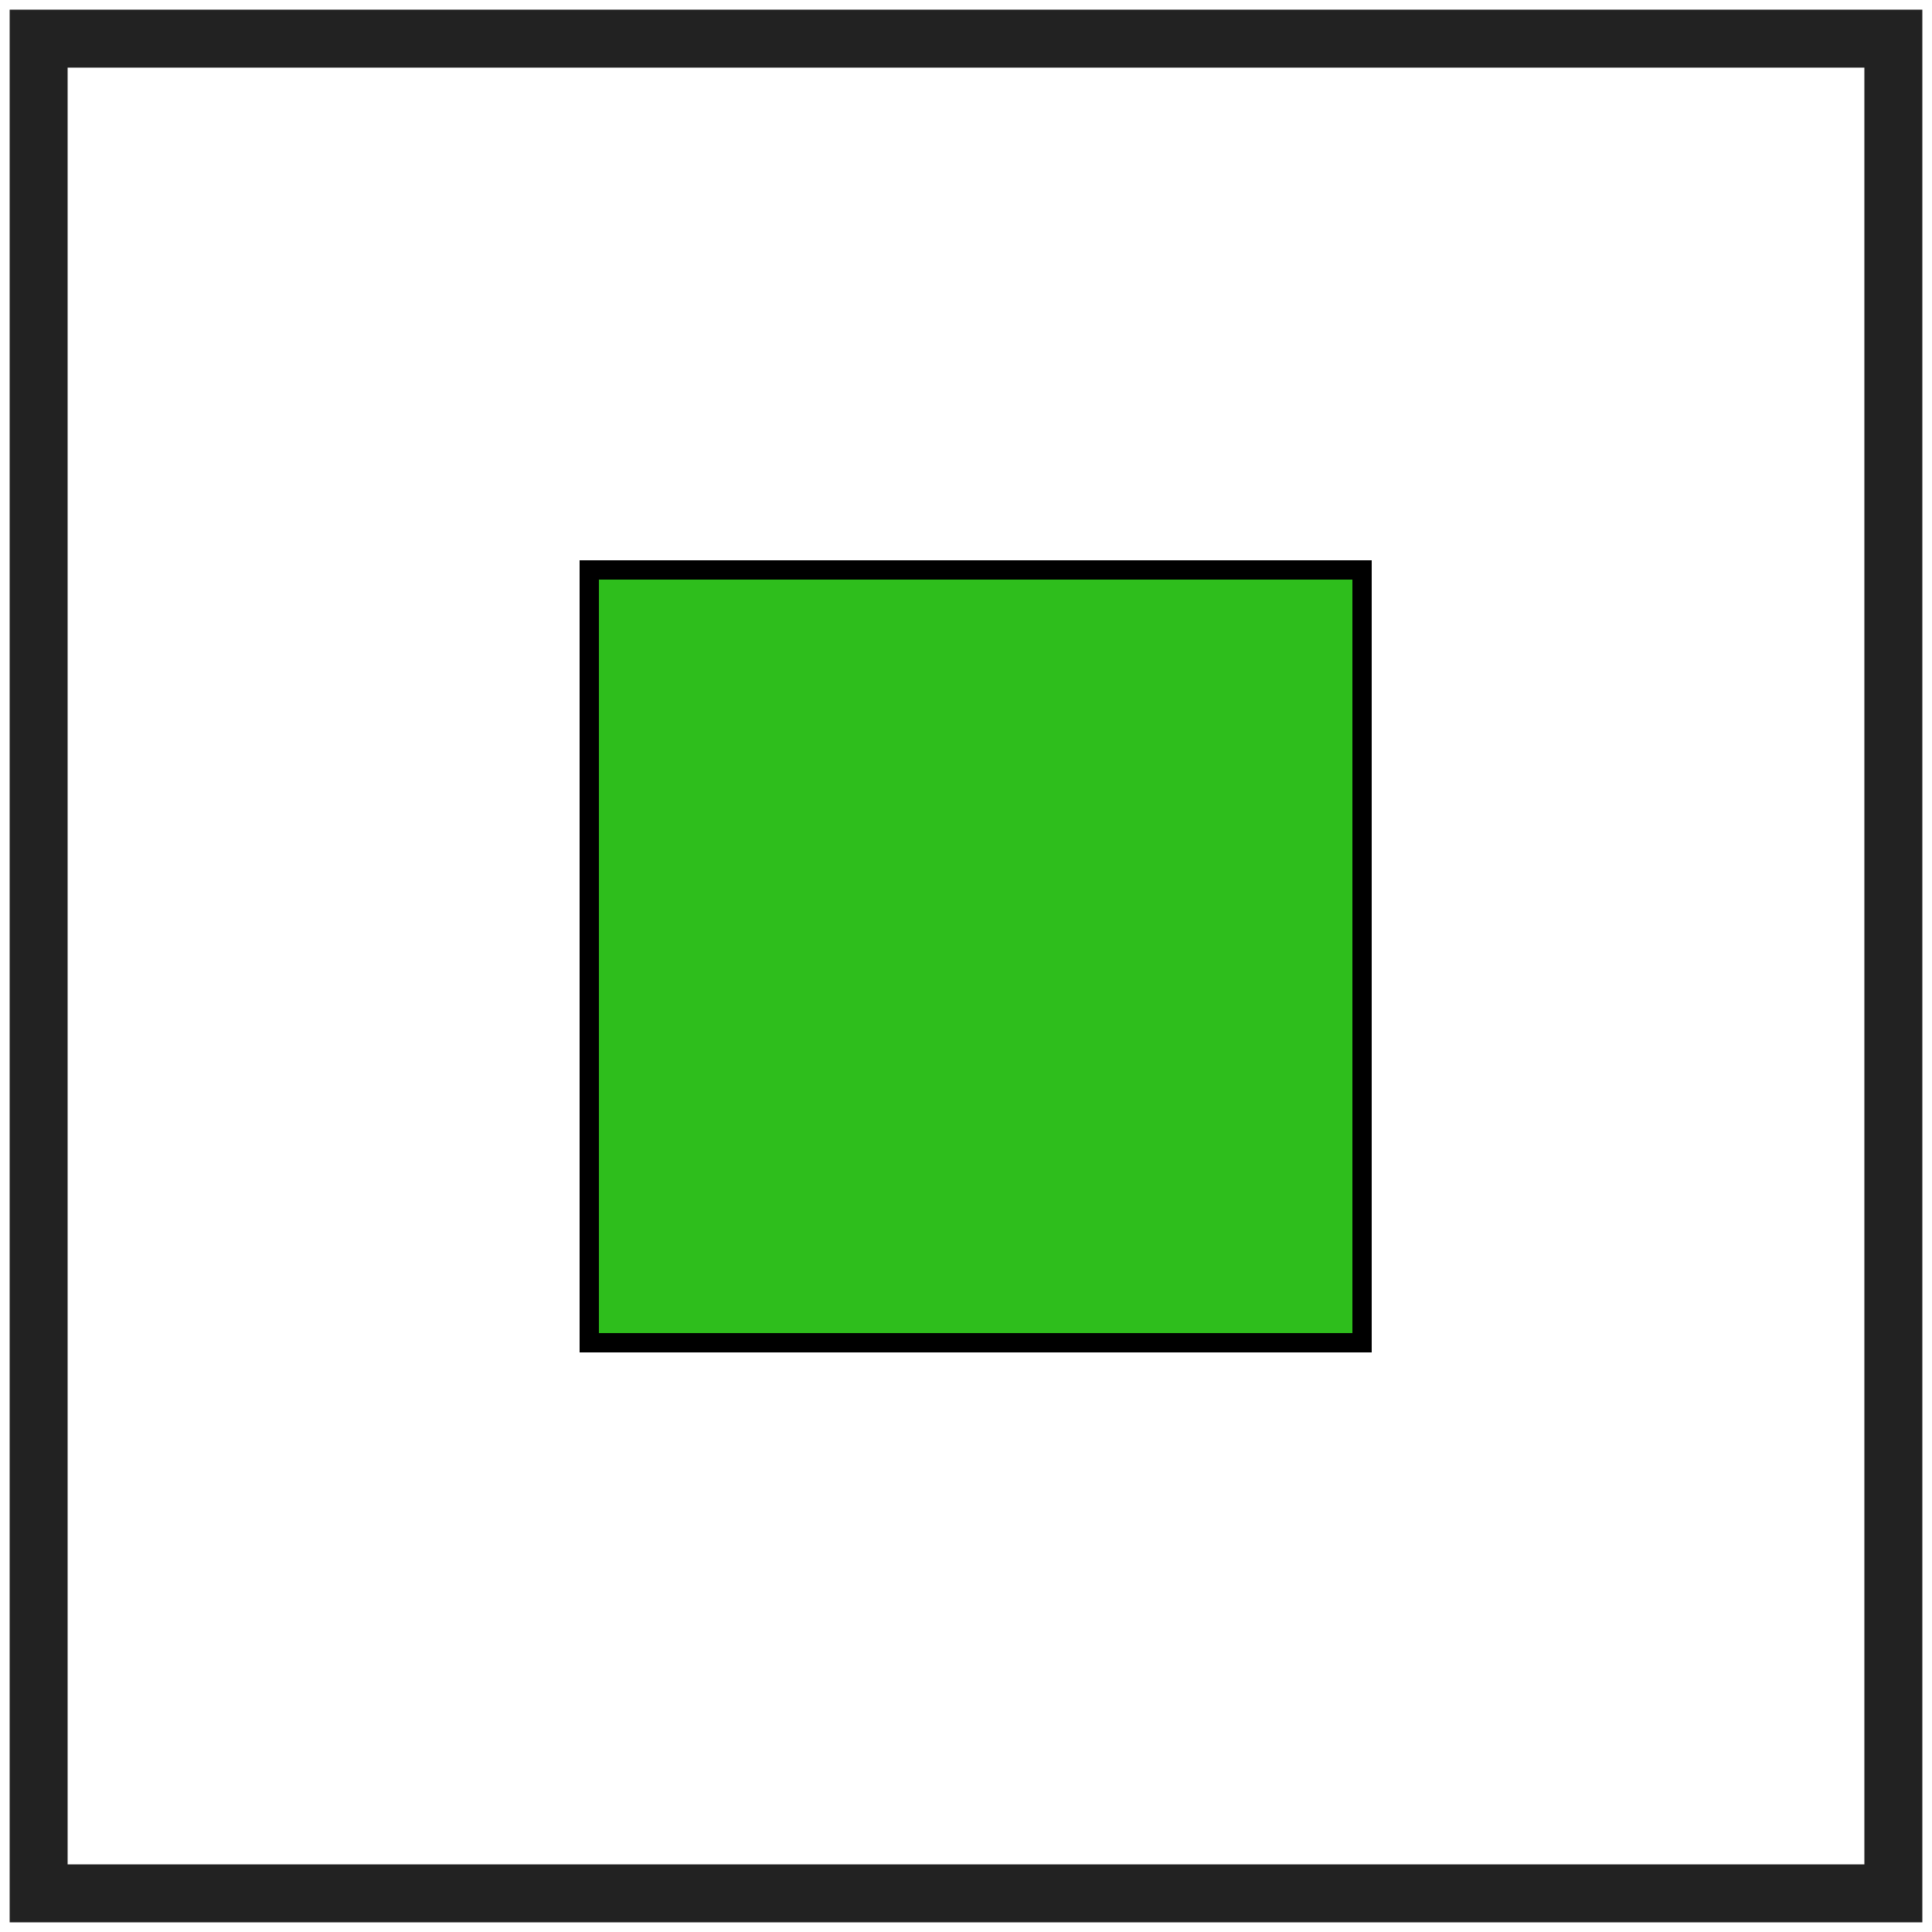 <?xml version="1.0" encoding="UTF-8" standalone="no"?>

<svg
   xmlns:dc="http://purl.org/dc/elements/1.1/"
   xmlns:cc="http://creativecommons.org/ns#"
   xmlns:rdf="http://www.w3.org/1999/02/22-rdf-syntax-ns#"
   xmlns:svg="http://www.w3.org/2000/svg"
   xmlns="http://www.w3.org/2000/svg"
   version="1.1"
   width="100"
   height="100"
   id="svg3072">
  <defs
     id="defs3078" />
  <path
     d="M 2,2 98,2 98,98 2,98 z"
     id="path3074"
     style="fill:none;stroke:#222222;stroke-width:3" />
  <rect
     width="40"
     height="40"
     x="30.5"
     y="29.5"
     id="rect3082"
     style="fill:#2ebe1c;fill-opacity:1;fill-rule:evenodd;stroke:#000000;stroke-width:1px;stroke-linecap:butt;stroke-linejoin:miter;stroke-opacity:1" />
</svg>
